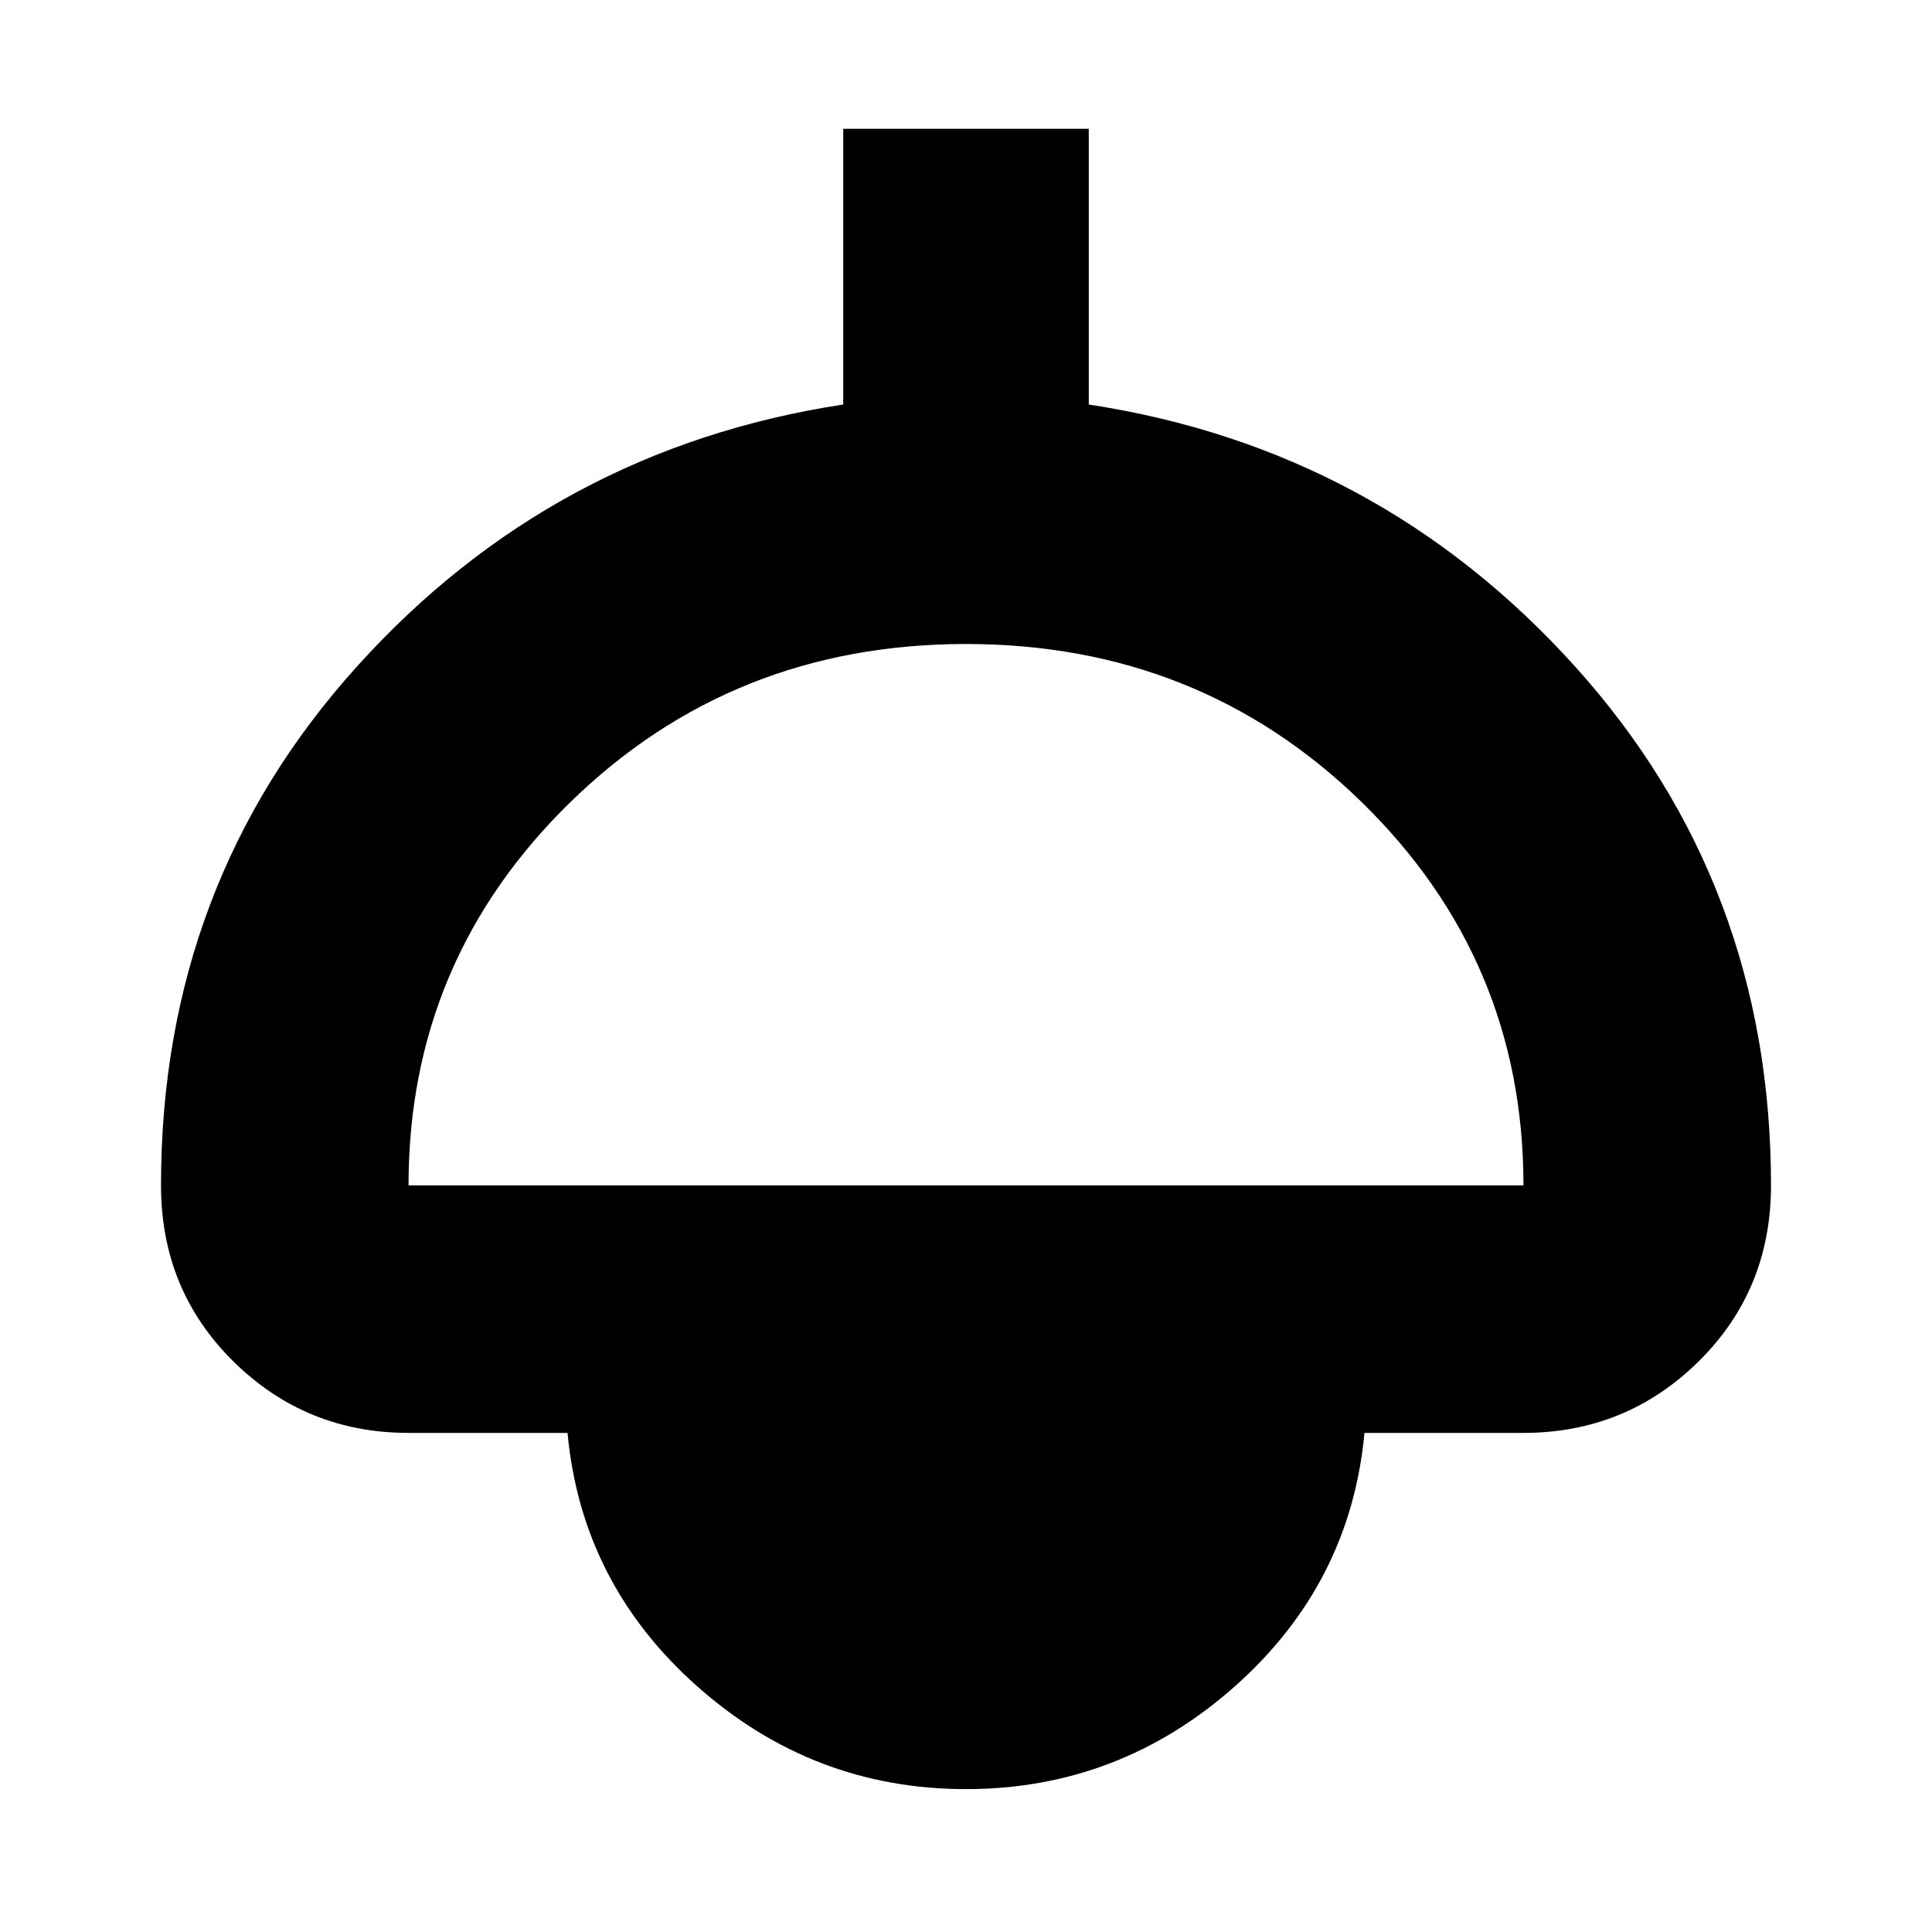 <svg xmlns="http://www.w3.org/2000/svg" height="24" width="24"><path d="M12 22.225q-1.9 0-3.337-1.275-1.438-1.275-1.613-3.15H5.075q-1.275 0-2.175-.887-.9-.888-.9-2.188 0-3.75 2.438-6.45 2.437-2.7 6.037-3.25V1.6h3.05v3.425q3.6.55 6.037 3.25Q22 10.975 22 14.725q0 1.3-.9 2.188-.9.887-2.175.887H16.95q-.175 1.875-1.612 3.15Q13.9 22.225 12 22.225Zm-6.925-7.5h13.85q0-2.8-2.012-4.763Q14.9 8 12 8 9.1 8 7.088 9.962q-2.013 1.963-2.013 4.763Z"/></svg>